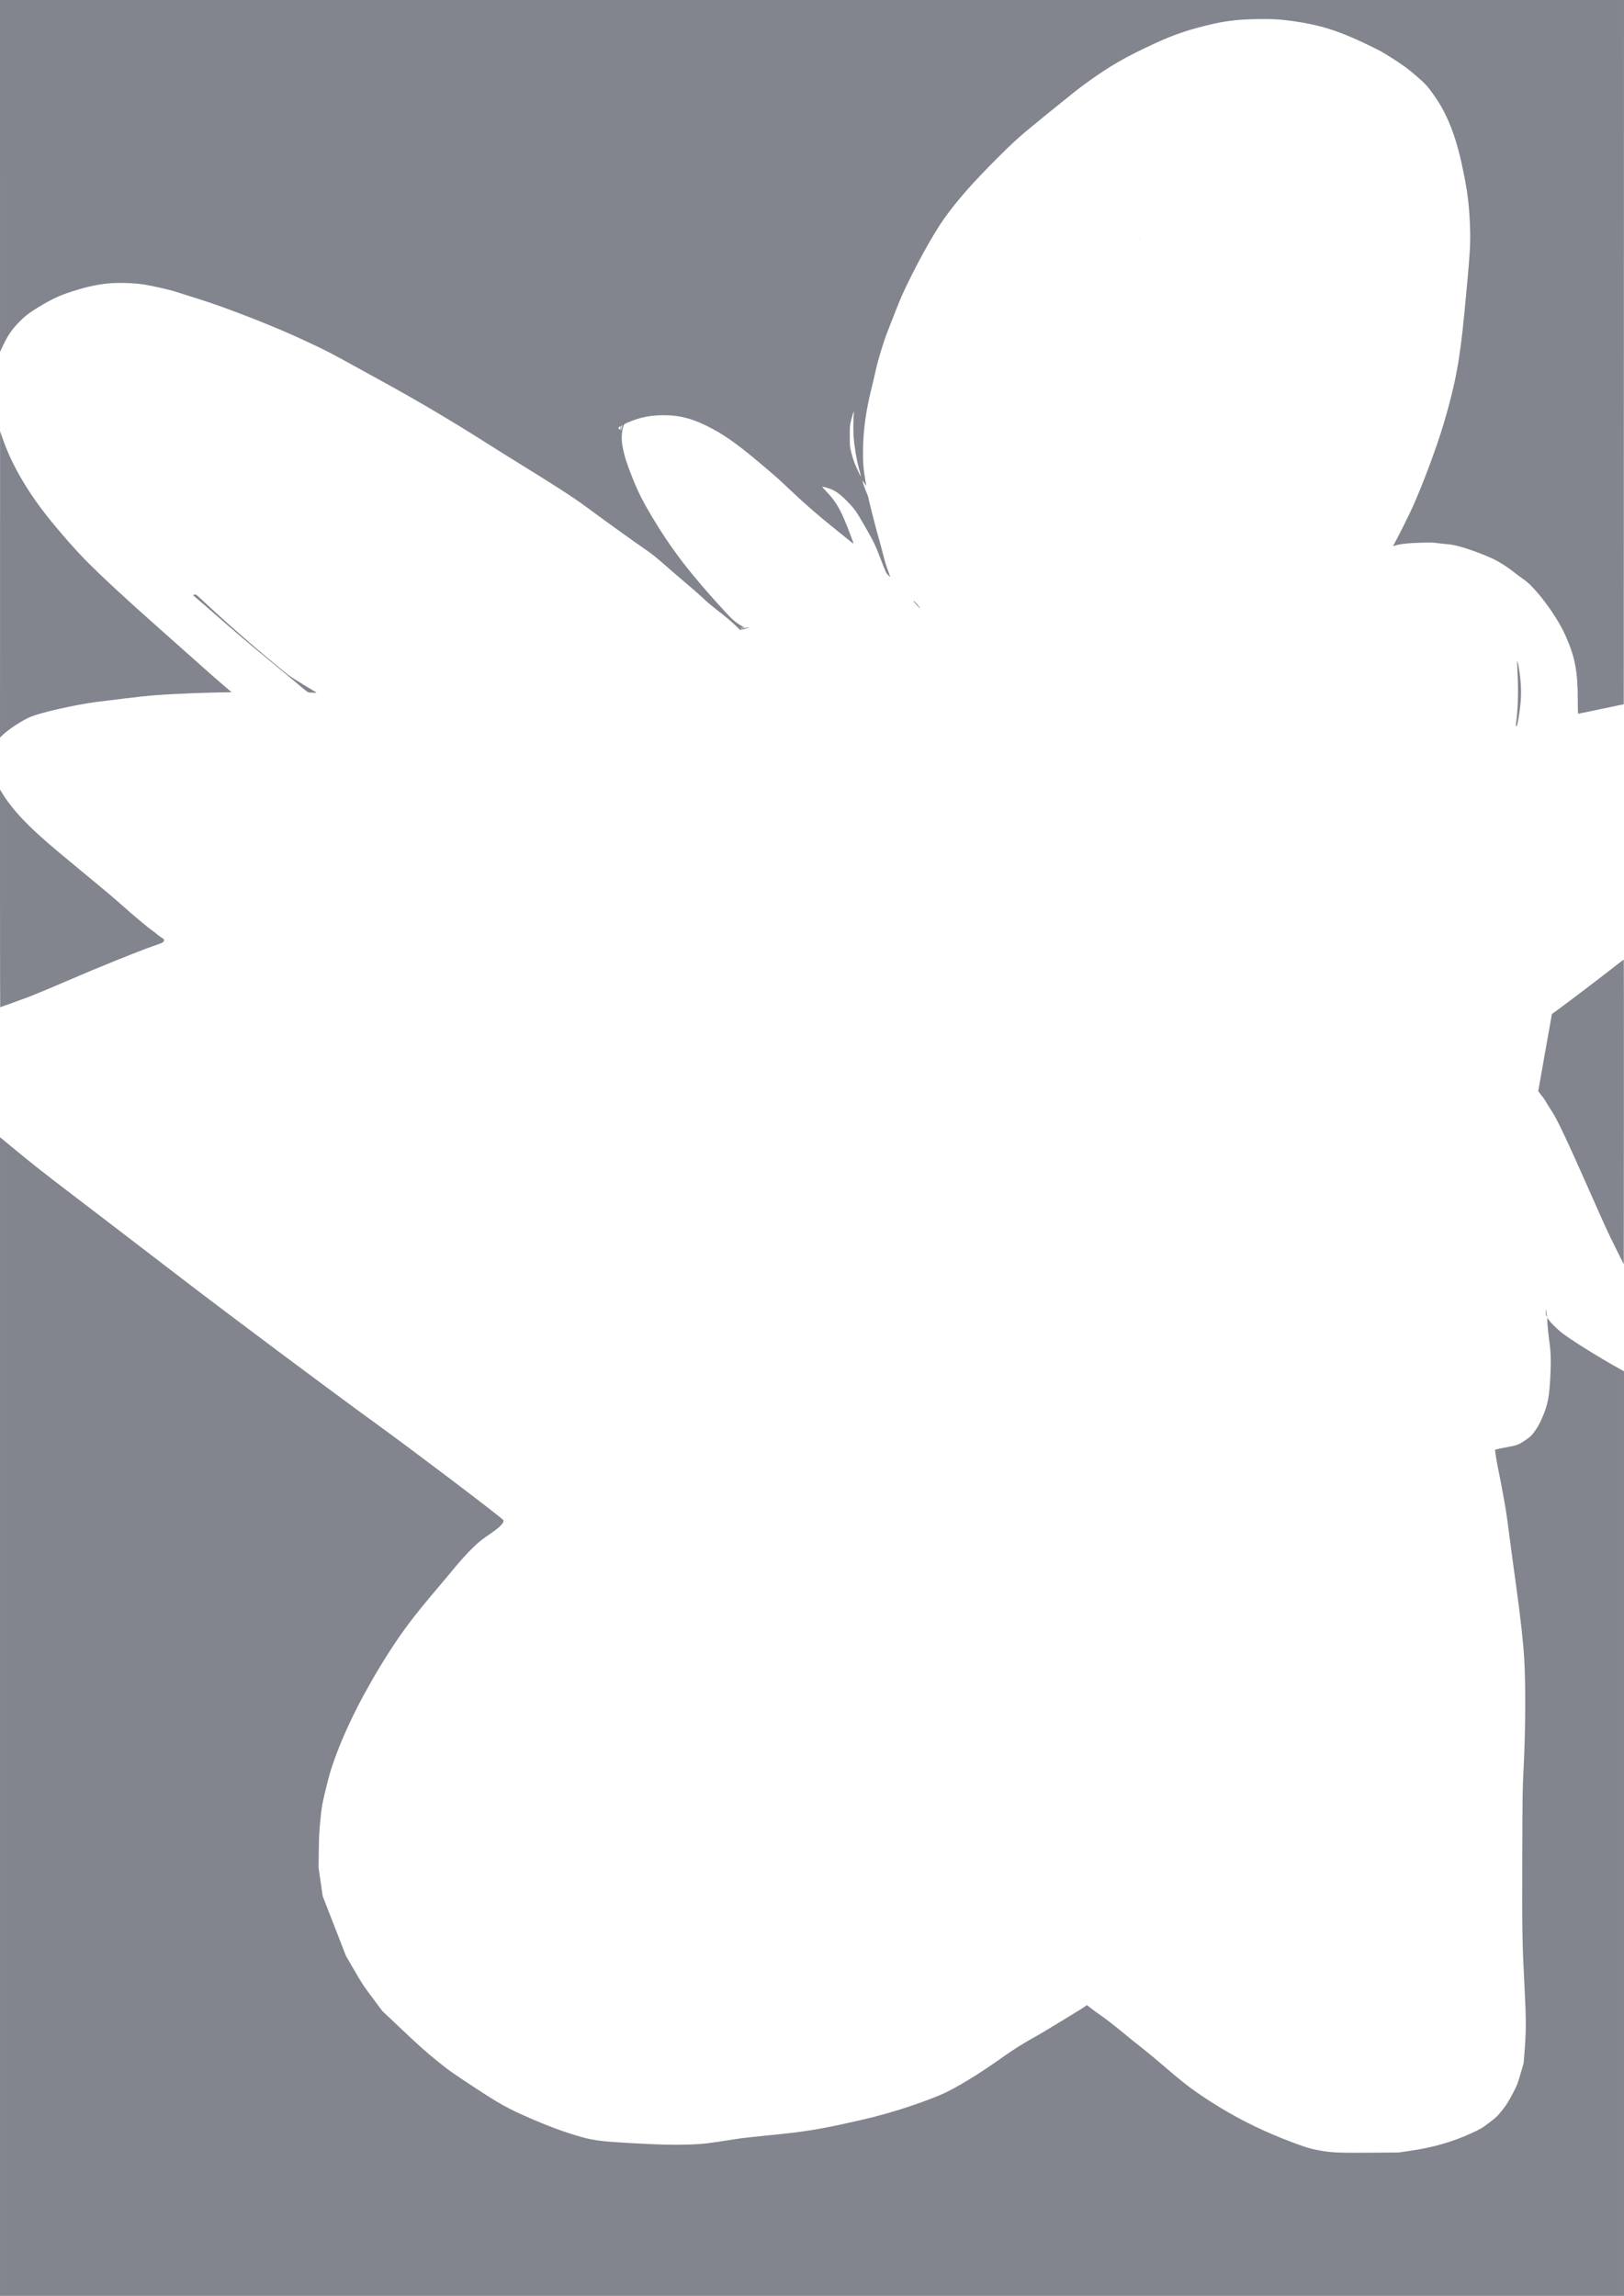 <?xml version="1.0" encoding="UTF-8" standalone="no"?>
<!-- Created with Inkscape (http://www.inkscape.org/) -->

<svg
   version="1.1"
   id="svg1"
   height="1587.2"
   preserveAspectRatio="none"
   viewBox="0 0 1122.561 1587.2"
   xmlns="http://www.w3.org/2000/svg"
   xmlns:svg="http://www.w3.org/2000/svg">
  <defs
     id="defs1" />
  <g
     id="g1"
     transform="translate(-25.03,-14.307)">
    <path
       style="mix-blend-mode:screen;fill:#070c1f;fill-opacity:0.5"
       d="M 25.037,1200.999 V 800.492 l 2.48,2.056 c 19.497,16.164 24.97,20.503 48.08,38.124 17.149,13.075 46.051,35.213 72.32,55.393 35.102,26.966 104.239,78.652 137.12,102.51 26.978,19.575 82.14,61.359 87.955,66.625 0.151,0.137 0.111,0.745 -0.091,1.356 -0.538,1.63 -4.05,4.812 -8.824,7.993 -2.288,1.525 -5.318,3.7 -6.734,4.835 -5.261,4.216 -13.072,12.488 -20.453,21.659 -1.24,1.54 -5.304,6.379 -9.032,10.752 -16.4,19.239 -24.646,30.149 -34.555,45.712 -16.363,25.701 -29.449,51.567 -37.236,73.6 -2.664,7.537 -3.595,10.738 -5.866,20.16 -2.675,11.098 -2.708,11.288 -3.68,20.96 -0.834,8.294 -1.004,11.513 -1.135,21.436 l -0.154,11.676 1.425,9.924 1.425,9.924 8.047,20.64 8.047,20.64 5.28,9.12 c 6.257,10.806 6.211,10.738 13.844,20.96 l 5.973,8 14.04,13.288 c 11.243,10.64 15.89,14.787 23.321,20.811 8.627,6.994 10.428,8.279 25.6,18.257 18.698,12.298 23.801,15.122 40,22.136 12.174,5.271 20.241,8.293 30.4,11.387 11.645,3.547 16.137,4.19 38.08,5.454 19.988,1.151 30.026,1.394 41.28,0.999 9.029,-0.317 12.828,-0.768 31.088,-3.692 3.914,-0.627 13.614,-1.753 22.032,-2.558 27.383,-2.619 37.959,-4.387 68,-11.373 16.814,-3.91 36.803,-10.32 51.879,-16.638 9.92,-4.157 26.462,-14.206 43.961,-26.704 5.742,-4.101 14.38,-9.58 19.2,-12.178 3.878,-2.09 11.869,-6.817 18.88,-11.169 3.168,-1.966 8.208,-5.045 11.2,-6.84 2.992,-1.796 6.035,-3.709 6.762,-4.253 l 1.322,-0.988 2.838,2.228 c 1.561,1.226 5.07,3.768 7.798,5.65 2.728,1.882 8.551,6.401 12.94,10.041 4.389,3.641 10.67,8.708 13.958,11.26 3.288,2.552 9.993,8.1 14.9,12.329 11.422,9.844 17.264,14.521 23.65,18.932 23.297,16.093 45.552,27.357 73.432,37.167 5.563,1.958 12.907,3.458 19.885,4.062 4.934,0.427 9.416,0.494 25.92,0.387 l 19.955,-0.129 7.2,-1.032 c 16.7,-2.393 30.266,-6.266 43.535,-12.427 6.551,-3.042 7.157,-3.401 12.16,-7.21 4.907,-3.736 5.506,-4.311 8.804,-8.444 2.966,-3.718 4.102,-5.495 7.017,-10.986 3.384,-6.373 3.538,-6.754 5.689,-14.08 l 2.212,-7.53 0.761,-9.6 c 1.032,-13.024 1.002,-21.341 -0.162,-43.68 -1.562,-29.985 -1.701,-38.045 -1.538,-89.12 0.134,-42.001 0.217,-47.98 0.82,-59.2 1.425,-26.508 1.643,-59.977 0.511,-78.4 -0.716,-11.662 -2.423,-27.043 -5.431,-48.96 -2.987,-21.757 -4.7,-34.571 -6.226,-46.56 -0.887,-6.968 -3.736,-22.842 -6.412,-35.719 -0.98,-4.715 -2.246,-12.676 -2.048,-12.878 0.206,-0.21 5.205,-1.307 9.036,-1.982 5.974,-1.053 7.213,-1.528 11.533,-4.422 3.233,-2.166 4.264,-3.064 5.911,-5.146 2.362,-2.987 4.082,-5.986 6.064,-10.573 3.992,-9.239 4.988,-14.453 5.709,-29.896 0.481,-10.314 0.274,-15.721 -0.941,-24.504 -0.523,-3.784 -1.029,-8.649 -1.123,-10.811 l -0.171,-3.931 1.392,1.851 c 1.485,1.975 3.663,4.167 7.537,7.585 4.672,4.122 27.351,18.354 42.156,26.454 l 1.996,1.092 v 319.6 319.6 H 586.317 25.037 Z M 1093.863,923.809 c -0.209,-0.505 -0.337,-1.77 -0.283,-2.81 l 0.098,-1.891 0.375,2.718 c 0.206,1.495 0.334,2.76 0.283,2.81 -0.051,0.051 -0.264,-0.321 -0.473,-0.826 z m 48.397,-45.837 c -5.878,-11.79 -7.139,-14.525 -17.32,-37.585 -16.701,-37.825 -23.483,-52.199 -27.482,-58.24 -1.398,-2.112 -3.104,-4.847 -3.792,-6.078 -0.688,-1.231 -1.696,-2.743 -2.241,-3.36 -0.545,-0.617 -1.466,-1.796 -2.046,-2.619 l -1.055,-1.496 4.705,-26.664 c 2.588,-14.665 4.729,-26.672 4.757,-26.683 0.943,-0.351 28.517,-21.142 39.993,-30.154 5.247,-4.121 9.603,-7.429 9.681,-7.352 0.077,0.077 0.104,47.497 0.06,105.378 l -0.08,105.238 z M 25.037,635.376 v -75.251 l 1.601,2.664 c 4.464,7.428 12.032,16.346 21.302,25.102 6.624,6.257 13.769,12.429 26.746,23.102 16.654,13.697 29.553,24.514 33.871,28.404 8.343,7.516 18.606,16.098 22.4,18.73 0.616,0.427 1.629,1.227 2.252,1.776 0.623,0.549 1.941,1.536 2.93,2.192 2.476,1.643 2.642,1.883 2.07,2.99 -0.414,0.801 -1.198,1.158 -6.798,3.097 -10.767,3.728 -38.346,14.875 -60.355,24.395 -11.561,5.001 -24.233,10.252 -28.16,11.67 -3.927,1.417 -9.493,3.432 -12.37,4.478 -2.876,1.045 -5.288,1.901 -5.36,1.901 -0.072,0 -0.13,-33.863 -0.13,-75.251 z m 0.018,-217.079 0.019,-105.91 1.843,5.28 c 6.437,18.444 17.596,37.47 33.313,56.8 7.16,8.805 17.302,20.328 23.202,26.358 10.861,11.101 29.085,27.98 53.907,49.928 8.879,7.851 19.163,16.991 22.855,20.313 7.405,6.663 14.51,12.904 20.81,18.281 l 4.125,3.52 -12.286,0.23 c -6.757,0.126 -19.198,0.599 -27.646,1.049 -13.859,0.739 -17.049,1.021 -32.64,2.885 -9.504,1.136 -18.936,2.29 -20.96,2.565 -14.842,2.011 -37.259,7.047 -45.077,10.126 -5.358,2.11 -15.463,8.644 -19.643,12.7 l -1.84,1.786 z M 1072.876,515.187 c 1.422,-10.232 1.787,-21.801 1.124,-35.6 -0.165,-3.432 -0.296,-6.744 -0.291,-7.36 0.01,-0.964 0.048,-1.023 0.29,-0.422 0.458,1.136 1.554,7.681 1.893,11.302 0.671,7.164 0.72,11.009 0.219,16.96 -0.454,5.381 -2.009,15.054 -2.566,15.954 -0.473,0.765 -0.83,0.32 -0.669,-0.834 z m 42.758,-17.12 c 0.01,-19.697 -1.928,-29.707 -8.631,-44.679 -6.216,-13.885 -21.115,-33.687 -29.232,-38.853 -1.004,-0.639 -3.596,-2.573 -5.76,-4.298 -5.199,-4.144 -11.732,-8.229 -16.414,-10.263 -12.284,-5.337 -23.486,-8.908 -29.44,-9.386 -1.936,-0.155 -5.248,-0.513 -7.36,-0.795 -3.084,-0.411 -5.353,-0.47 -11.52,-0.299 -9.63,0.268 -15.477,0.976 -18.855,2.285 -0.528,0.205 -0.478,-0.006 0.36,-1.497 2.504,-4.456 10.545,-20.573 12.865,-25.784 7.431,-16.697 16.945,-42.357 21.604,-58.266 7.966,-27.203 10.914,-43.199 14.107,-76.565 3.544,-37.037 4.119,-45.172 3.891,-55.04 -0.404,-17.468 -1.782,-28.613 -5.798,-46.872 -2.907,-13.215 -6.147,-23.298 -10.441,-32.488 -2.921,-6.251 -4.691,-9.253 -9.65,-16.359 -3.201,-4.587 -5.24,-6.791 -10.643,-11.501 -6.707,-5.848 -9.789,-8.097 -19.04,-13.896 -6.371,-3.994 -6.742,-4.194 -16.16,-8.712 -19.374,-9.295 -31.977,-13.248 -50.72,-15.905 -8.964,-1.271 -14.648,-1.577 -25.54,-1.374 -13.582,0.252 -21.96,1.326 -34.387,4.406 -13.768,3.412 -22.504,6.432 -34.634,11.972 -21.113,9.643 -32.655,16.308 -48.96,28.275 -6.232,4.573 -6.573,4.844 -25.92,20.525 -19.002,15.401 -22.756,18.722 -34.902,30.868 -17.499,17.499 -27.827,29.264 -36.937,42.076 -7.805,10.976 -20.482,34.095 -29.056,52.986 -1.301,2.867 -6.291,15.38 -10.147,25.444 -2.742,7.158 -6.365,19.107 -7.857,25.916 -0.675,3.08 -2.083,9.056 -3.13,13.28 -3.626,14.638 -5.455,27.529 -5.72,40.32 -0.189,9.089 0.154,14.542 1.335,21.272 0.447,2.548 0.811,4.852 0.809,5.12 0,0.268 -0.535,-0.407 -1.184,-1.502 -0.649,-1.094 -1.239,-1.93 -1.312,-1.857 -0.239,0.239 1.225,4.629 2.677,8.029 0.783,1.833 1.423,3.57 1.423,3.861 0,1.086 5.452,22.464 7.537,29.557 0.595,2.024 1.801,6.505 2.68,9.957 0.879,3.452 1.909,7.052 2.288,8 0.65,1.623 2.535,7 2.535,7.229 0,0.058 -0.669,-0.581 -1.487,-1.42 -1.379,-1.415 -1.734,-2.173 -4.911,-10.486 -4.117,-10.773 -4.495,-11.56 -11.246,-23.405 -5.76,-10.107 -7.153,-12.059 -12.364,-17.331 -6.172,-6.243 -9.467,-8.199 -16.523,-9.808 -0.807,-0.184 -0.533,0.206 2.08,2.956 6.093,6.412 8.823,10.675 12.93,20.188 2.034,4.712 6.322,16.067 6.137,16.251 -0.049,0.049 -1.593,-1.15 -3.433,-2.663 -1.839,-1.513 -6.152,-4.994 -9.584,-7.735 -10.945,-8.741 -19.679,-16.333 -30.24,-26.285 -8.964,-8.446 -8.572,-8.094 -17.44,-15.676 -16.772,-14.338 -26.584,-21.584 -36.32,-26.821 -13.071,-7.03 -22.455,-9.686 -34.136,-9.661 -9.464,0.021 -16.343,1.411 -24.809,5.015 -2.549,1.085 -2.639,1.16 -3.109,2.606 -1.215,3.733 -1.472,9.121 -0.644,13.533 1.373,7.322 2.704,11.544 7.237,22.959 3.374,8.495 7.146,15.997 12.809,25.476 13.913,23.286 27.118,40.469 51.107,66.503 4.73,5.133 7.082,7.147 11.079,9.482 l 2.216,1.295 h -1.176 c -0.647,0 -1.265,0.144 -1.374,0.32 -0.109,0.176 -0.153,0.315 -0.099,0.309 0.054,-0.006 1.395,-0.209 2.979,-0.45 1.584,-0.241 2.924,-0.396 2.978,-0.344 0.131,0.127 -2.913,0.993 -4.869,1.385 l -1.571,0.315 -2.912,-2.767 c -3.662,-3.48 -7.321,-6.55 -13.61,-11.419 -2.72,-2.106 -6.464,-5.268 -8.321,-7.028 -3.406,-3.227 -7.454,-6.761 -20.334,-17.75 -3.872,-3.303 -8.768,-7.545 -10.88,-9.425 -2.112,-1.88 -6.288,-5.091 -9.28,-7.135 -8.091,-5.528 -26.075,-18.464 -41.28,-29.692 -8.759,-6.468 -21.931,-14.97 -49.369,-31.866 -4.977,-3.065 -13.545,-8.43 -19.04,-11.923 -24.329,-15.465 -48.324,-29.649 -72.871,-43.077 -3.96,-2.166 -11.808,-6.492 -17.44,-9.612 -17.52,-9.707 -21.586,-11.794 -36.16,-18.558 -16.53,-7.673 -37.154,-16.032 -58.507,-23.714 -5.977,-2.15 -17.208,-5.802 -31.093,-10.109 -4.092,-1.269 -16.439,-4.025 -21.202,-4.732 -5.565,-0.826 -12.751,-1.214 -18.958,-1.024 -8.403,0.258 -15.926,1.543 -25.713,4.393 -11.641,3.39 -18.055,6.213 -28.128,12.377 -6.217,3.804 -9.087,6.02 -13.338,10.296 -4.868,4.897 -8.234,9.94 -11.684,17.504 l -1.445,3.168 -0.01,-121.68 -0.01,-121.68 H 586.31 1147.59 l -0.08,243.426 -0.08,243.426 -1.12,0.241 c -7.798,1.679 -30.137,6.347 -30.374,6.347 -0.196,0 -0.311,-3.599 -0.309,-9.68 z M 618.817,338.43 c -1.705,-6.201 -3.231,-15.213 -3.738,-22.074 -0.338,-4.576 -0.213,-14.459 0.213,-16.769 l 0.177,-0.96 -0.498,0.865 c -0.274,0.476 -0.956,2.708 -1.514,4.96 -0.989,3.985 -1.016,4.289 -1.022,11.295 0,7.022 0.02,7.304 1.019,11.405 0.564,2.313 1.608,5.625 2.321,7.36 1.588,3.866 4.21,9.434 4.367,9.277 0.064,-0.064 -0.533,-2.475 -1.325,-5.359 z M 455.235,308.776 c 0.132,-0.214 0.093,-0.389 -0.088,-0.389 -0.559,0 -0.991,1.176 -0.963,2.619 l 0.027,1.381 0.392,-1.611 c 0.215,-0.886 0.5,-1.786 0.632,-2 z m -1.337,1.371 c 0.146,-1.249 0.143,-1.252 -0.722,-0.789 -0.996,0.533 -0.748,1.744 0.386,1.883 0.113,0.014 0.264,-0.479 0.336,-1.095 z M 239.308,493.11 c -1.501,-0.117 -1.831,-0.342 -7.52,-5.149 -6.234,-5.266 -12.013,-10.062 -28.99,-24.059 -5.632,-4.643 -14.272,-11.98 -19.2,-16.303 -4.928,-4.324 -12.622,-11.021 -17.098,-14.882 l -8.138,-7.021 1.05,-0.272 c 1.002,-0.26 1.171,-0.158 3.717,2.225 19.727,18.47 41.014,37.016 60.949,53.1 1.32,1.065 6.216,4.21 10.88,6.989 4.664,2.779 8.617,5.178 8.784,5.33 0.3,0.273 -1.249,0.287 -4.434,0.04 z m 419.099,-60.856 c -1.271,-1.374 -2.22,-2.589 -2.109,-2.7 0.18,-0.18 2.844,2.563 4.362,4.493 1.301,1.654 -0.09,0.548 -2.254,-1.792 z M 812.557,179.907 c 0,-0.088 0.072,-0.16 0.16,-0.16 0.088,0 0.16,0.072 0.16,0.16 0,0.088 -0.072,0.16 -0.16,0.16 -0.088,0 -0.16,-0.072 -0.16,-0.16 z"
       id="path10" />
  </g>
</svg>

